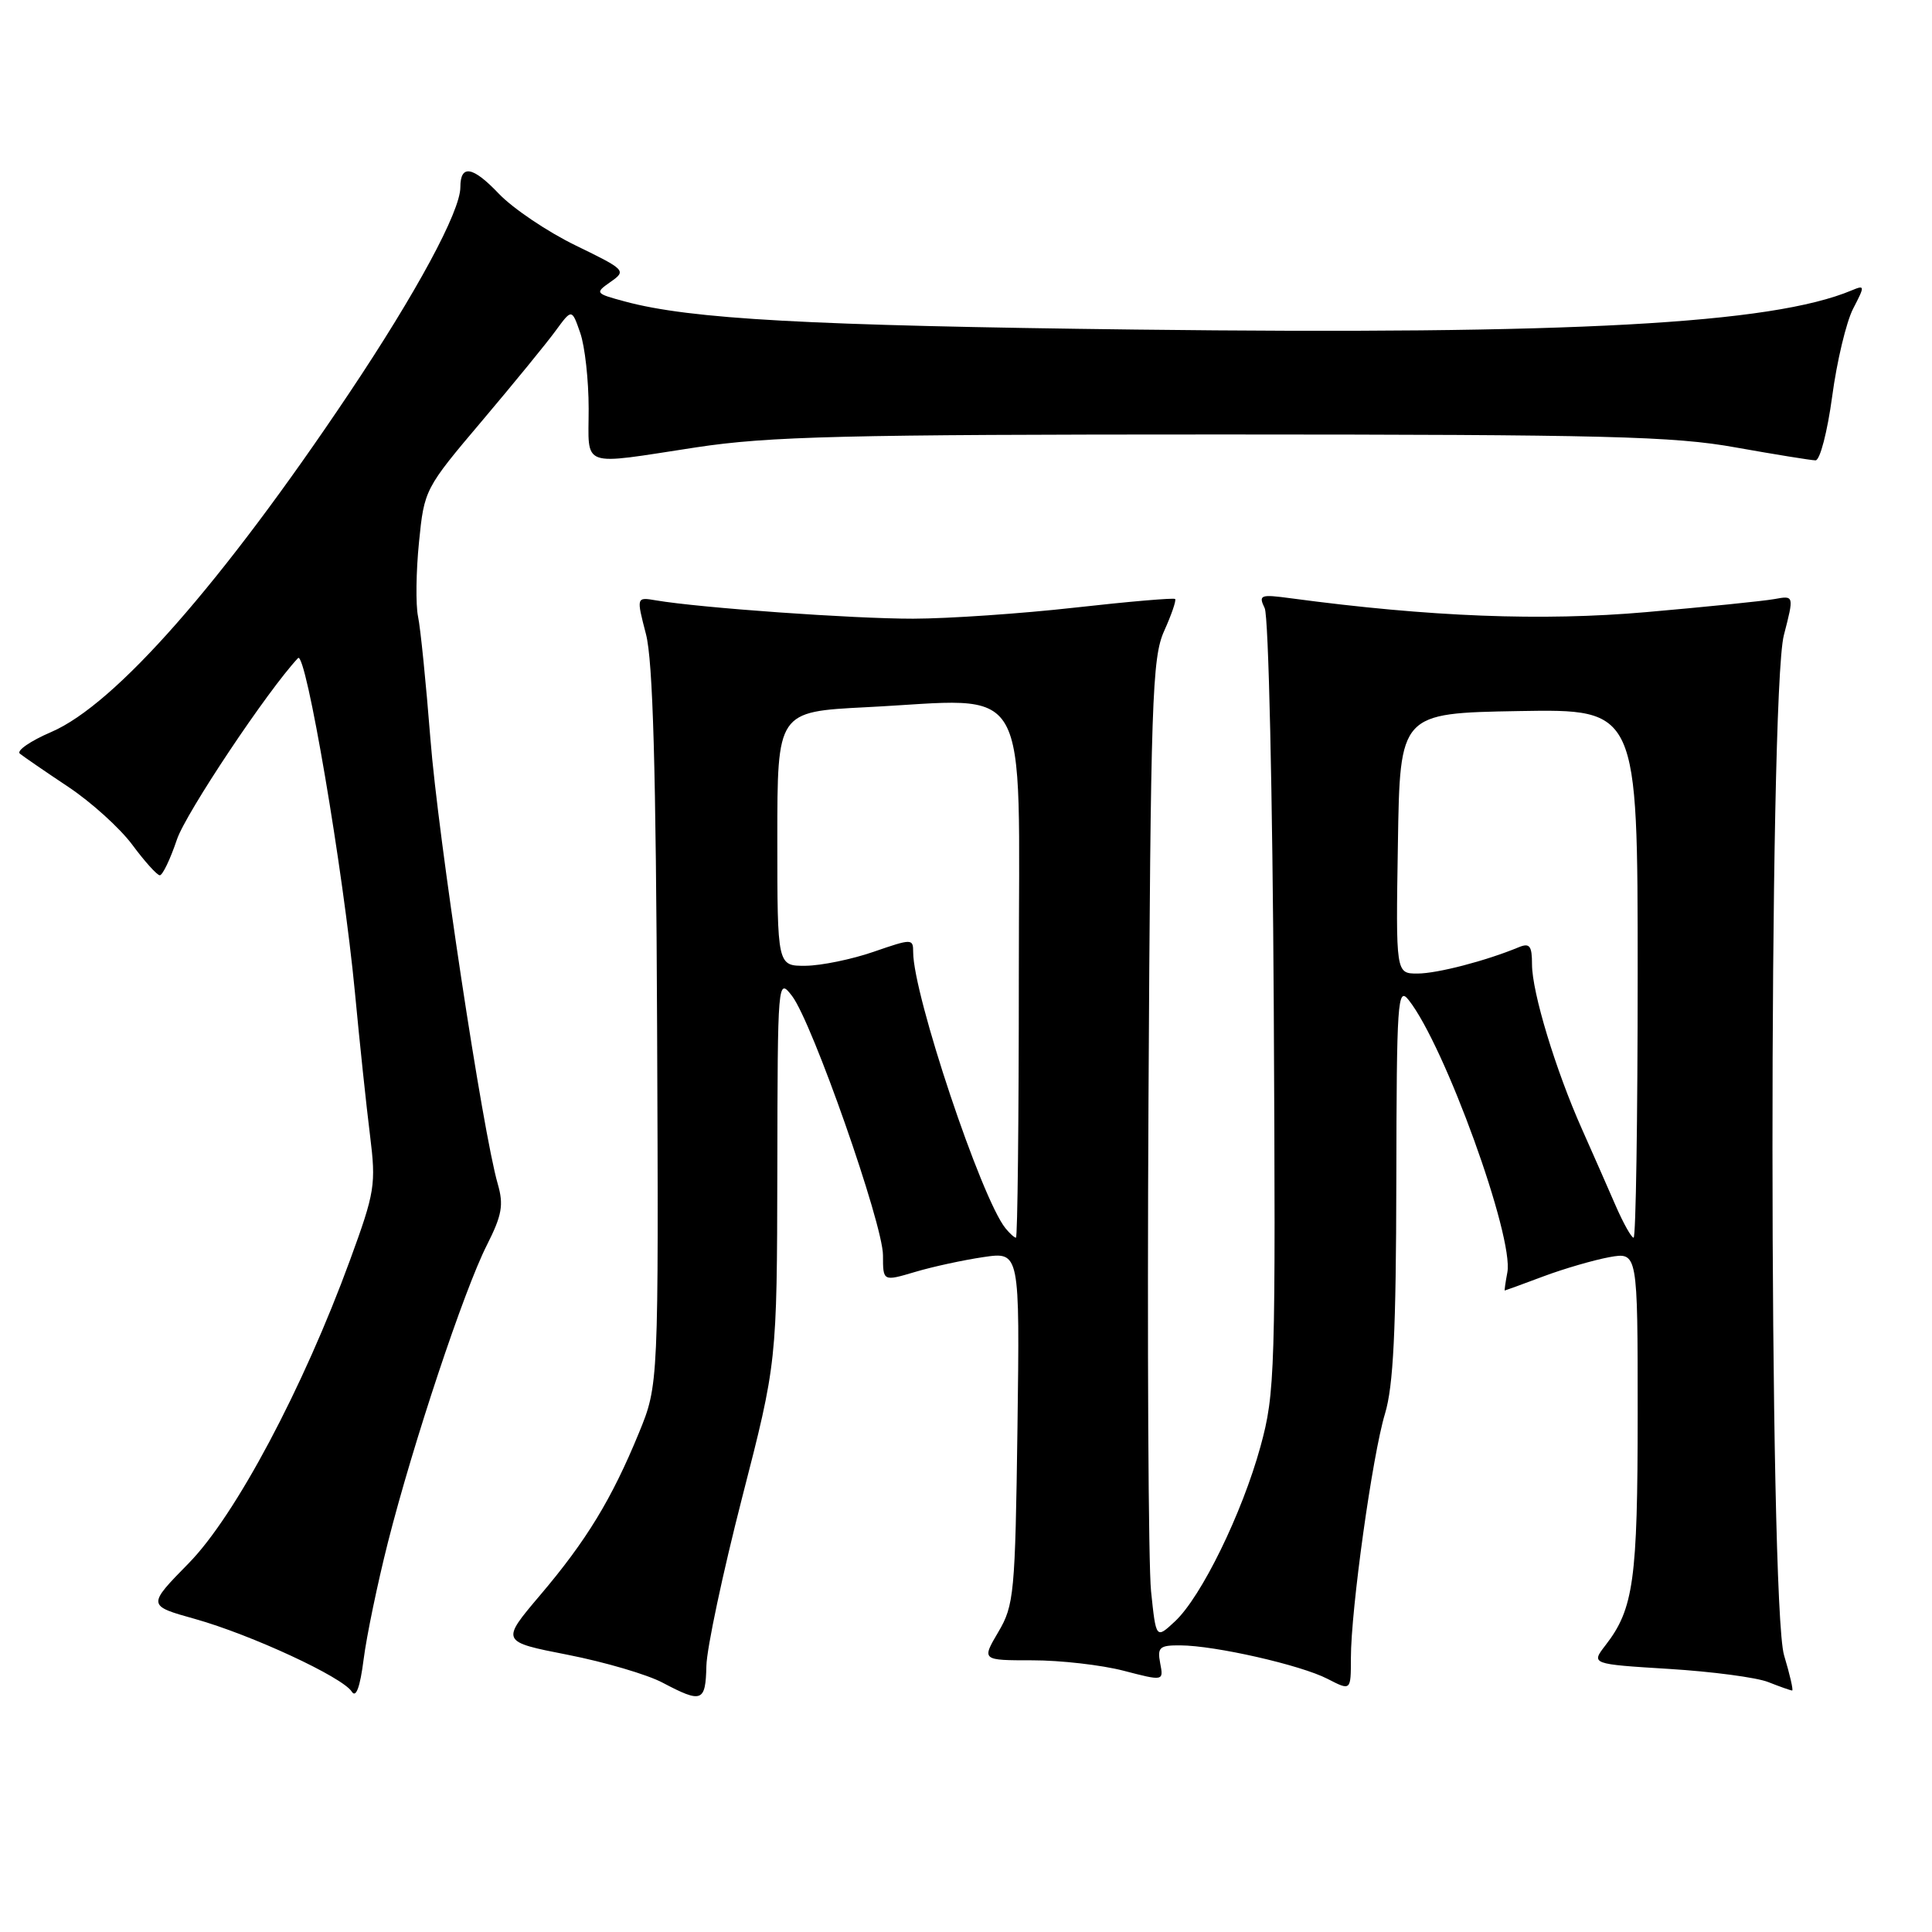 <?xml version="1.0" encoding="UTF-8" standalone="no"?>
<!DOCTYPE svg PUBLIC "-//W3C//DTD SVG 1.1//EN" "http://www.w3.org/Graphics/SVG/1.1/DTD/svg11.dtd" >
<svg xmlns="http://www.w3.org/2000/svg" xmlns:xlink="http://www.w3.org/1999/xlink" version="1.1" viewBox="0 0 256 256">
 <g >
 <path fill="currentColor"
d=" M 51.40 204.38 C 54.72 191.28 61.49 170.94 64.51 164.99 C 66.52 161.01 66.76 159.66 65.95 156.86 C 63.97 150.00 58.04 110.84 57.03 97.89 C 56.45 90.53 55.72 83.23 55.39 81.68 C 55.07 80.13 55.13 75.70 55.52 71.84 C 56.21 64.88 56.30 64.71 63.86 55.78 C 68.06 50.81 72.46 45.43 73.63 43.82 C 75.77 40.90 75.77 40.90 76.88 44.10 C 77.50 45.86 78.00 50.38 78.00 54.15 C 78.00 62.12 76.68 61.65 92.22 59.28 C 101.91 57.81 111.76 57.57 162.00 57.57 C 212.76 57.58 221.76 57.80 230.00 59.29 C 235.22 60.22 239.98 60.99 240.57 61.00 C 241.16 61.00 242.14 57.20 242.77 52.55 C 243.39 47.90 244.64 42.66 245.55 40.90 C 247.13 37.85 247.12 37.74 245.35 38.48 C 234.77 42.92 208.38 44.36 150.50 43.67 C 107.09 43.15 91.52 42.29 82.85 39.96 C 78.84 38.88 78.80 38.83 80.92 37.34 C 83.02 35.87 82.89 35.74 76.29 32.53 C 72.56 30.72 67.97 27.63 66.09 25.66 C 62.63 22.02 61.00 21.75 61.00 24.81 C 61.00 28.01 55.18 38.78 46.25 52.12 C 29.44 77.23 15.28 93.34 6.80 96.99 C 4.03 98.18 2.15 99.48 2.63 99.86 C 3.11 100.25 5.99 102.23 9.04 104.26 C 12.09 106.29 15.92 109.76 17.54 111.95 C 19.17 114.15 20.80 115.96 21.17 115.98 C 21.54 115.99 22.56 113.86 23.44 111.25 C 24.61 107.75 35.46 91.49 39.49 87.20 C 40.52 86.10 45.49 115.32 47.03 131.50 C 47.65 138.10 48.55 146.62 49.03 150.44 C 49.84 156.97 49.68 157.95 46.39 166.94 C 40.17 183.95 31.19 200.83 25.02 207.12 C 19.50 212.75 19.50 212.75 25.84 214.52 C 33.28 216.61 45.39 222.22 46.61 224.15 C 47.17 225.04 47.71 223.57 48.18 219.89 C 48.57 216.81 50.02 209.83 51.40 204.38 Z  M 93.60 220.75 C 93.65 218.41 95.78 208.40 98.32 198.50 C 102.95 180.50 102.95 180.50 103.00 155.00 C 103.04 129.74 103.06 129.52 104.95 131.97 C 107.63 135.47 117.00 162.18 117.00 166.34 C 117.00 169.80 117.00 169.80 121.25 168.54 C 123.59 167.84 127.67 166.96 130.32 166.57 C 135.13 165.86 135.13 165.86 134.82 189.18 C 134.52 211.16 134.37 212.72 132.28 216.25 C 130.07 220.00 130.07 220.00 136.82 220.00 C 140.53 220.00 145.95 220.62 148.88 221.38 C 154.19 222.76 154.19 222.76 153.73 220.38 C 153.33 218.28 153.65 218.00 156.39 218.02 C 161.00 218.04 172.38 220.63 175.91 222.46 C 179.00 224.05 179.00 224.05 179.00 219.73 C 179.00 213.26 181.85 192.82 183.52 187.32 C 184.63 183.64 184.99 176.36 185.02 156.50 C 185.06 132.57 185.19 130.66 186.65 132.50 C 191.43 138.52 200.63 163.92 199.73 168.61 C 199.48 169.93 199.33 171.00 199.39 171.00 C 199.45 171.00 201.75 170.16 204.50 169.13 C 207.25 168.10 211.19 166.96 213.25 166.58 C 217.00 165.91 217.00 165.91 217.00 187.31 C 217.00 209.35 216.47 213.19 212.74 218.00 C 210.81 220.50 210.81 220.50 221.15 221.14 C 226.84 221.49 232.77 222.27 234.32 222.89 C 235.86 223.50 237.28 224.00 237.47 224.00 C 237.65 224.00 237.17 221.90 236.40 219.34 C 234.37 212.58 234.34 91.99 236.37 84.17 C 237.73 78.90 237.73 78.90 235.12 79.38 C 233.68 79.64 226.03 80.42 218.13 81.11 C 204.32 82.32 189.45 81.74 171.08 79.28 C 166.99 78.73 166.73 78.82 167.58 80.59 C 168.09 81.65 168.62 105.19 168.78 133.37 C 169.04 181.92 168.96 184.59 167.02 191.67 C 164.59 200.52 159.18 211.59 155.69 214.84 C 153.18 217.18 153.18 217.18 152.52 210.84 C 152.16 207.35 152.01 178.18 152.18 146.00 C 152.47 92.68 152.66 87.15 154.26 83.60 C 155.23 81.45 155.88 79.55 155.71 79.37 C 155.53 79.20 149.56 79.71 142.44 80.51 C 135.32 81.31 125.67 81.97 121.00 81.98 C 113.08 81.99 92.79 80.55 86.91 79.55 C 84.32 79.11 84.32 79.11 85.59 84.01 C 86.52 87.57 86.92 101.79 87.07 136.20 C 87.27 183.50 87.27 183.50 84.65 189.89 C 81.06 198.63 77.71 204.14 71.56 211.38 C 66.35 217.53 66.35 217.53 75.24 219.27 C 80.13 220.23 85.79 221.89 87.81 222.97 C 93.01 225.71 93.49 225.53 93.60 220.75 Z  M 133.23 162.75 C 130.01 158.76 121.00 131.82 121.00 126.16 C 121.00 124.36 120.85 124.36 115.75 126.12 C 112.86 127.12 108.81 127.95 106.75 127.97 C 103.00 128.00 103.00 128.00 103.00 111.15 C 103.00 94.31 103.00 94.31 114.75 93.71 C 137.01 92.60 135.00 89.09 135.00 129.13 C 135.00 148.31 134.83 164.00 134.62 164.00 C 134.41 164.00 133.79 163.44 133.23 162.75 Z  M 214.08 159.75 C 213.07 157.41 211.06 152.86 209.63 149.64 C 206.13 141.80 203.00 131.48 203.00 127.79 C 203.00 125.32 202.69 124.92 201.25 125.51 C 196.89 127.32 190.43 129.00 187.82 129.00 C 184.95 129.00 184.95 129.00 185.23 111.75 C 185.50 94.50 185.50 94.50 201.25 94.22 C 217.00 93.95 217.00 93.95 217.00 128.97 C 217.00 148.24 216.76 164.00 216.46 164.00 C 216.17 164.00 215.10 162.09 214.08 159.75 Z "/>
</g>
</svg>